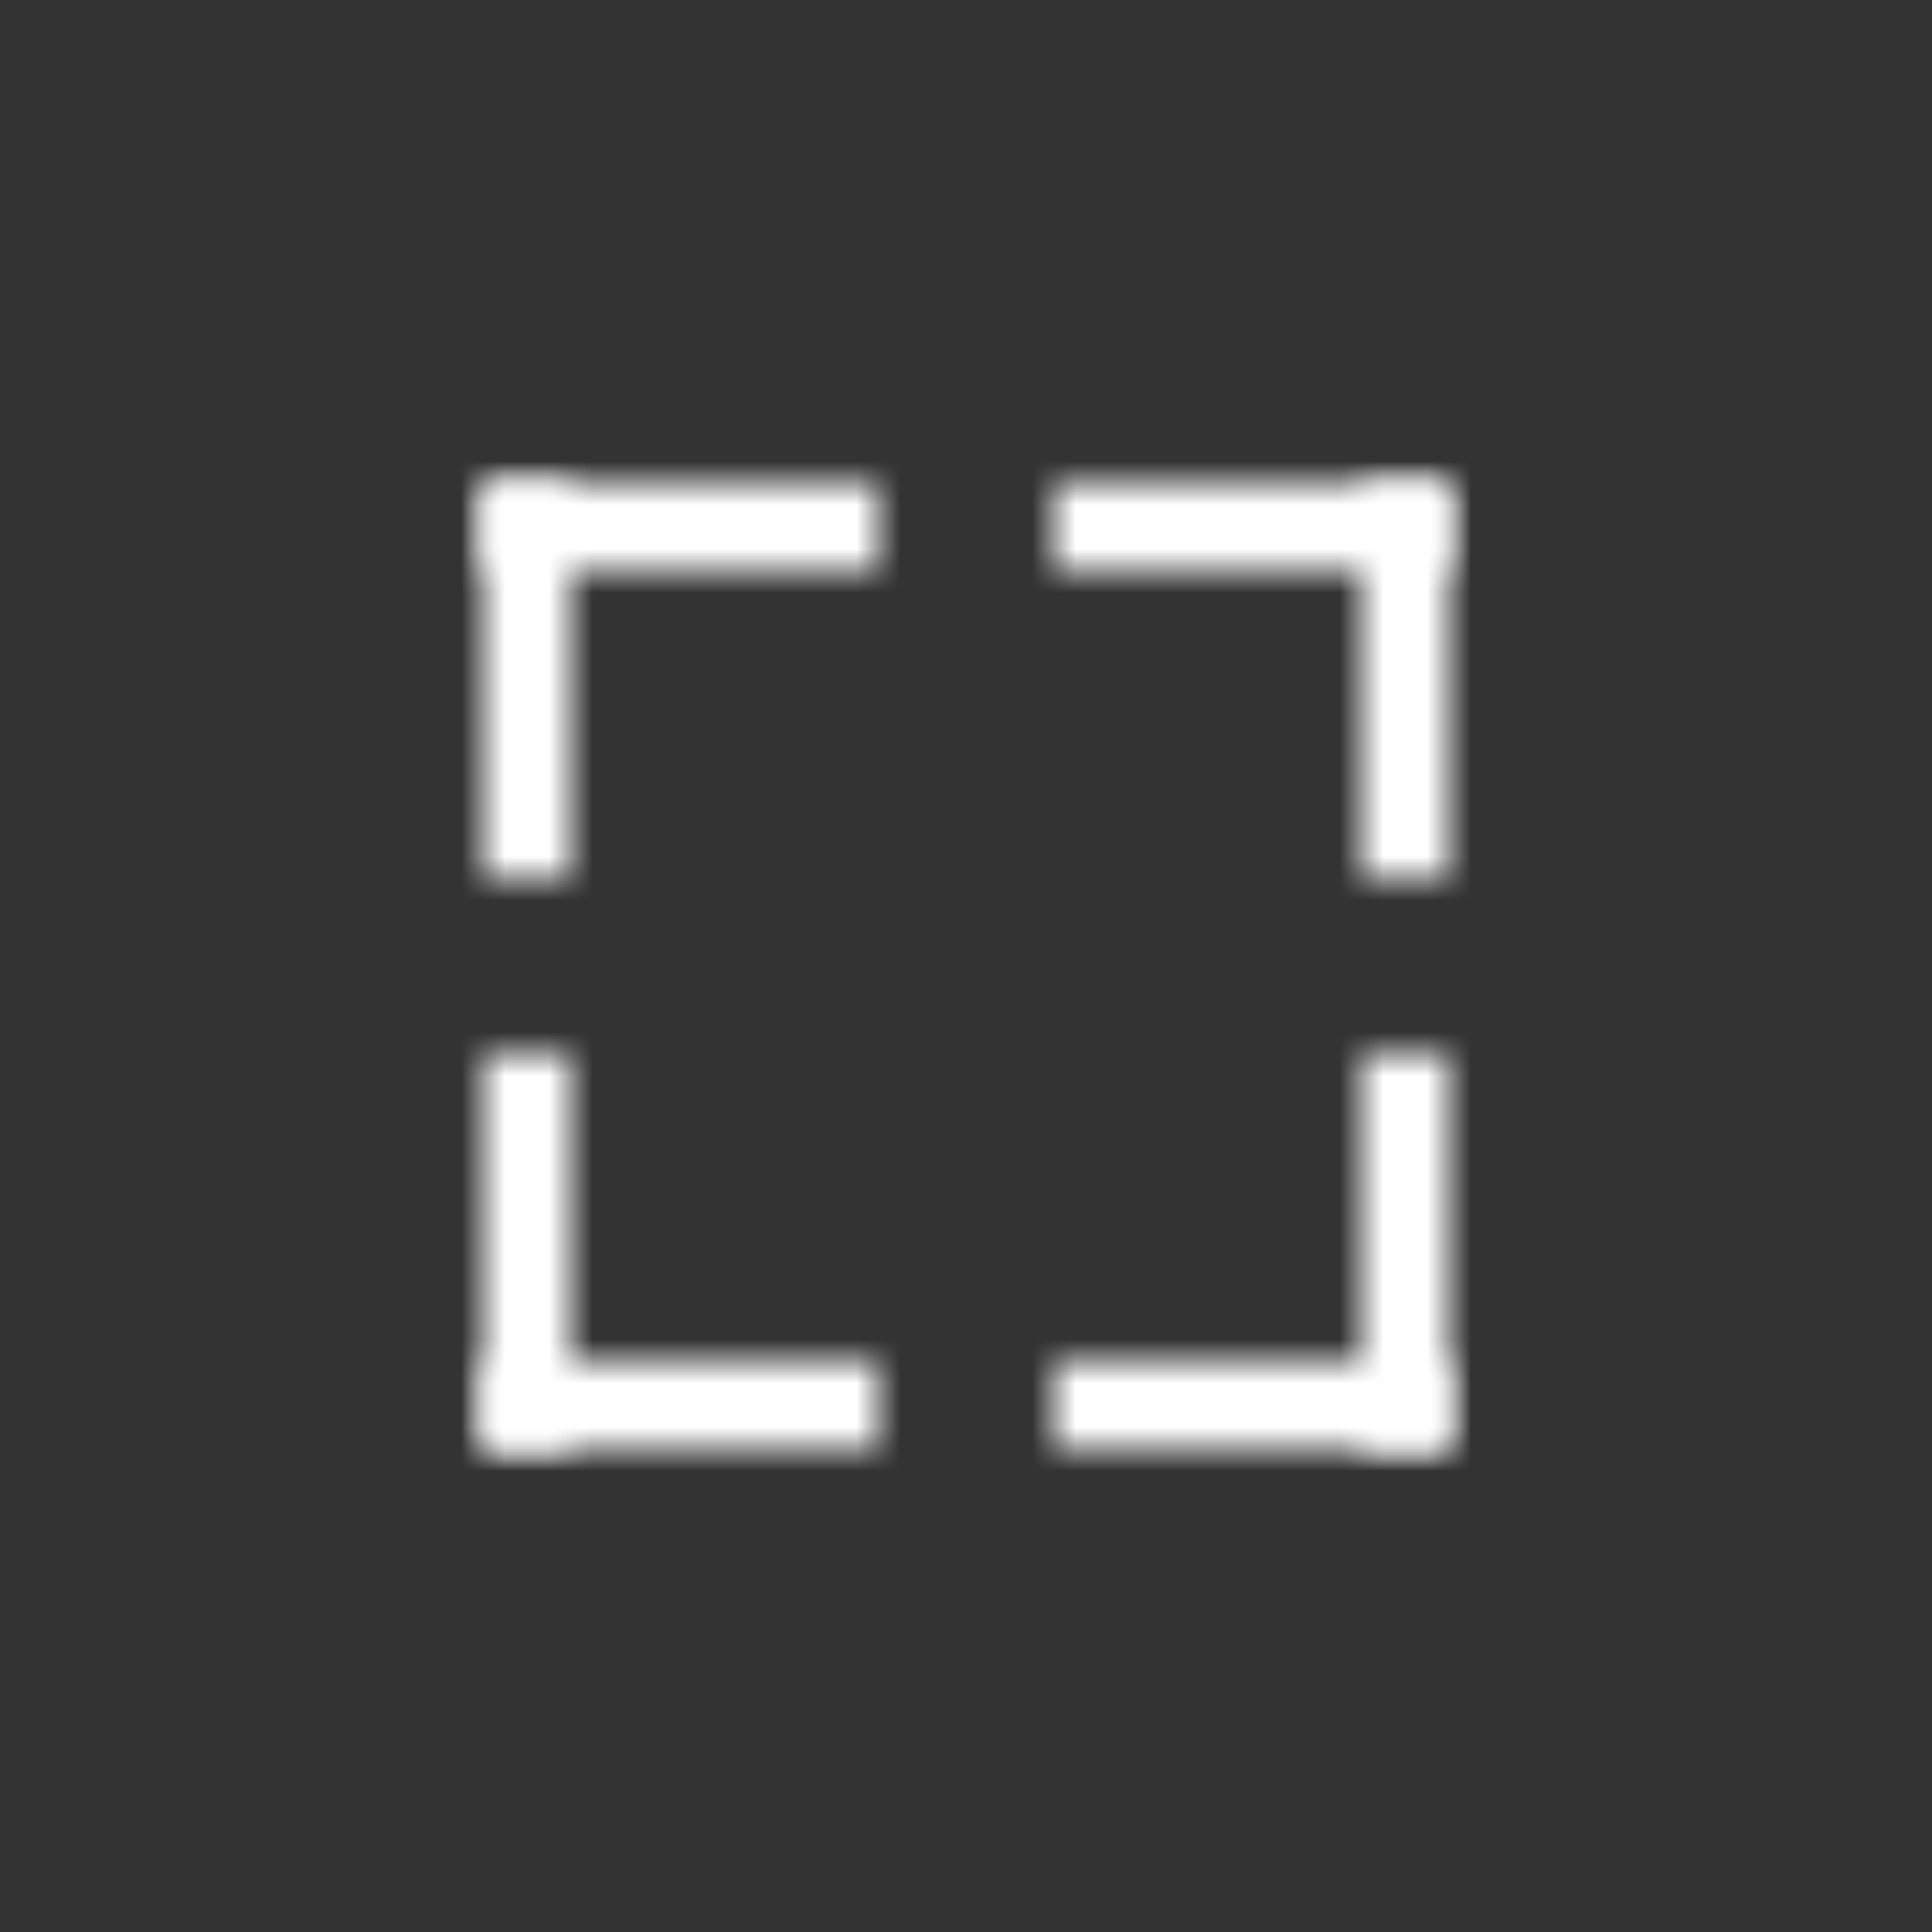 <?xml version="1.0" encoding="utf-8"?>
<!-- Generator: Adobe Illustrator 16.0.0, SVG Export Plug-In . SVG Version: 6.00 Build 0)  -->
<!DOCTYPE svg PUBLIC "-//W3C//DTD SVG 1.1//EN" "http://www.w3.org/Graphics/SVG/1.1/DTD/svg11.dtd">
<svg version="1.1" id="Layer_1" xmlns="http://www.w3.org/2000/svg" xmlns:xlink="http://www.w3.org/1999/xlink" x="0px" y="0px"
	 width="44px" height="44px" viewBox="0 0 44 44" enable-background="new 0 0 44 44" xml:space="preserve">
<rect x="0" y="0" width="44" height="44" fill="#333333" stroke="none"/>
<title>fullscreen_button</title>
<desc>Created with Sketch.</desc>
<g id="Symbols">
	<g id="fullscreen_button">
		<g id="Layer_1_1_" transform="translate(11, 11)">
			<g>
				<g id="Clipped">
					<g id="SVGID_1_">
					</g>
					<defs>
						<filter id="Adobe_OpacityMaskFilter" filterUnits="userSpaceOnUse" x="-5" y="-5" width="12" height="19">
							<feColorMatrix  type="matrix" values="1 0 0 0 0  0 1 0 0 0  0 0 1 0 0  0 0 0 1 0"/>
						</filter>
					</defs>
					<mask maskUnits="userSpaceOnUse" x="-5" y="-5" width="12" height="19" id="mask-2">
						<g filter="url(#Adobe_OpacityMaskFilter)">
							<rect id="path-1" fill="#FFFFFF" width="2" height="9"/>
						</g>
					</mask>
					<g mask="url(#mask-2)">
						<g transform="translate(-332, -410)">
							<g id="SVGID_3_">
							</g>
							<defs>
								<filter id="Adobe_OpacityMaskFilter_1_" filterUnits="userSpaceOnUse" x="327" y="405" width="12" height="19">
									<feColorMatrix  type="matrix" values="1 0 0 0 0  0 1 0 0 0  0 0 1 0 0  0 0 0 1 0"/>
								</filter>
							</defs>
							<mask maskUnits="userSpaceOnUse" x="327" y="405" width="12" height="19" id="mask-4">
								<g filter="url(#Adobe_OpacityMaskFilter_1_)">
									<rect id="path-3" fill="#FFFFFF" width="375" height="667"/>
								</g>
							</mask>
							<rect id="Rectangle-path" x="327" y="405" mask="url(#mask-4)" fill="#FFFFFF" width="12" height="19"/>
						</g>
					</g>
				</g>
				<g id="Clipped_1_" transform="translate(20, 0)">
					<g id="SVGID_5_">
					</g>
					<defs>
						<filter id="Adobe_OpacityMaskFilter_2_" filterUnits="userSpaceOnUse" x="-5" y="-5" width="12" height="19">
							<feColorMatrix  type="matrix" values="1 0 0 0 0  0 1 0 0 0  0 0 1 0 0  0 0 0 1 0"/>
						</filter>
					</defs>
					<mask maskUnits="userSpaceOnUse" x="-5" y="-5" width="12" height="19" id="mask-6">
						<g filter="url(#Adobe_OpacityMaskFilter_2_)">
							<rect id="path-5" fill="#FFFFFF" width="2" height="9"/>
						</g>
					</mask>
					<g mask="url(#mask-6)">
						<g transform="translate(-352, -410)">
							<g id="SVGID_7_">
							</g>
							<defs>
								<filter id="Adobe_OpacityMaskFilter_3_" filterUnits="userSpaceOnUse" x="347" y="405" width="12" height="19">
									<feColorMatrix  type="matrix" values="1 0 0 0 0  0 1 0 0 0  0 0 1 0 0  0 0 0 1 0"/>
								</filter>
							</defs>
							<mask maskUnits="userSpaceOnUse" x="347" y="405" width="12" height="19" id="mask-8">
								<g filter="url(#Adobe_OpacityMaskFilter_3_)">
									<rect id="path-7" fill="#FFFFFF" width="375" height="667"/>
								</g>
							</mask>
							<rect id="Rectangle-path_1_" x="347" y="405" mask="url(#mask-8)" fill="#FFFFFF" width="12" height="19"/>
						</g>
					</g>
				</g>
				<g id="Clipped_2_" transform="translate(0, 13)">
					<g id="SVGID_9_">
					</g>
					<defs>
						<filter id="Adobe_OpacityMaskFilter_4_" filterUnits="userSpaceOnUse" x="-5" y="-5" width="12" height="19">
							<feColorMatrix  type="matrix" values="1 0 0 0 0  0 1 0 0 0  0 0 1 0 0  0 0 0 1 0"/>
						</filter>
					</defs>
					<mask maskUnits="userSpaceOnUse" x="-5" y="-5" width="12" height="19" id="mask-10">
						<g filter="url(#Adobe_OpacityMaskFilter_4_)">
							<rect id="path-9" fill="#FFFFFF" width="2" height="9"/>
						</g>
					</mask>
					<g mask="url(#mask-10)">
						<g transform="translate(-332, -423)">
							<g id="SVGID_11_">
							</g>
							<defs>
								<filter id="Adobe_OpacityMaskFilter_5_" filterUnits="userSpaceOnUse" x="327" y="418" width="12" height="19">
									<feColorMatrix  type="matrix" values="1 0 0 0 0  0 1 0 0 0  0 0 1 0 0  0 0 0 1 0"/>
								</filter>
							</defs>
							<mask maskUnits="userSpaceOnUse" x="327" y="418" width="12" height="19" id="mask-12">
								<g filter="url(#Adobe_OpacityMaskFilter_5_)">
									<rect id="path-11" fill="#FFFFFF" width="375" height="667"/>
								</g>
							</mask>
							<rect id="Rectangle-path_2_" x="327" y="418" mask="url(#mask-12)" fill="#FFFFFF" width="12" height="19"/>
						</g>
					</g>
				</g>
				<g id="Clipped_3_" transform="translate(20, 13)">
					<g id="SVGID_13_">
					</g>
					<defs>
						<filter id="Adobe_OpacityMaskFilter_6_" filterUnits="userSpaceOnUse" x="-5" y="-5" width="12" height="19">
							<feColorMatrix  type="matrix" values="1 0 0 0 0  0 1 0 0 0  0 0 1 0 0  0 0 0 1 0"/>
						</filter>
					</defs>
					<mask maskUnits="userSpaceOnUse" x="-5" y="-5" width="12" height="19" id="mask-14">
						<g filter="url(#Adobe_OpacityMaskFilter_6_)">
							<rect id="path-13" fill="#FFFFFF" width="2" height="9"/>
						</g>
					</mask>
					<g mask="url(#mask-14)">
						<g transform="translate(-352, -423)">
							<g id="SVGID_15_">
							</g>
							<defs>
								<filter id="Adobe_OpacityMaskFilter_7_" filterUnits="userSpaceOnUse" x="347" y="418" width="12" height="19">
									<feColorMatrix  type="matrix" values="1 0 0 0 0  0 1 0 0 0  0 0 1 0 0  0 0 0 1 0"/>
								</filter>
							</defs>
							<mask maskUnits="userSpaceOnUse" x="347" y="418" width="12" height="19" id="mask-16">
								<g filter="url(#Adobe_OpacityMaskFilter_7_)">
									<rect id="path-15" fill="#FFFFFF" width="375" height="667"/>
								</g>
							</mask>
							<rect id="Rectangle-path_3_" x="347" y="418" mask="url(#mask-16)" fill="#FFFFFF" width="12" height="19"/>
						</g>
					</g>
				</g>
				<g id="Clipped_4_">
					<g id="SVGID_17_">
					</g>
					<defs>
						<filter id="Adobe_OpacityMaskFilter_8_" filterUnits="userSpaceOnUse" x="-5" y="-5" width="19" height="12">
							<feColorMatrix  type="matrix" values="1 0 0 0 0  0 1 0 0 0  0 0 1 0 0  0 0 0 1 0"/>
						</filter>
					</defs>
					<mask maskUnits="userSpaceOnUse" x="-5" y="-5" width="19" height="12" id="mask-18">
						<g filter="url(#Adobe_OpacityMaskFilter_8_)">
							<rect id="path-17" fill="#FFFFFF" width="9" height="2"/>
						</g>
					</mask>
					<g mask="url(#mask-18)">
						<g transform="translate(-332, -410)">
							<g id="SVGID_19_">
							</g>
							<defs>
								<filter id="Adobe_OpacityMaskFilter_9_" filterUnits="userSpaceOnUse" x="327" y="405" width="19" height="12">
									<feColorMatrix  type="matrix" values="1 0 0 0 0  0 1 0 0 0  0 0 1 0 0  0 0 0 1 0"/>
								</filter>
							</defs>
							<mask maskUnits="userSpaceOnUse" x="327" y="405" width="19" height="12" id="mask-20">
								<g filter="url(#Adobe_OpacityMaskFilter_9_)">
									<rect id="path-19" fill="#FFFFFF" width="375" height="667"/>
								</g>
							</mask>
							<rect id="Rectangle-path_4_" x="327" y="405" mask="url(#mask-20)" fill="#FFFFFF" width="19" height="12"/>
						</g>
					</g>
				</g>
				<g id="Clipped_5_" transform="translate(0, 20)">
					<g id="SVGID_21_">
					</g>
					<defs>
						<filter id="Adobe_OpacityMaskFilter_10_" filterUnits="userSpaceOnUse" x="-5" y="-5" width="19" height="12">
							<feColorMatrix  type="matrix" values="1 0 0 0 0  0 1 0 0 0  0 0 1 0 0  0 0 0 1 0"/>
						</filter>
					</defs>
					<mask maskUnits="userSpaceOnUse" x="-5" y="-5" width="19" height="12" id="mask-22">
						<g filter="url(#Adobe_OpacityMaskFilter_10_)">
							<rect id="path-21" fill="#FFFFFF" width="9" height="2"/>
						</g>
					</mask>
					<g mask="url(#mask-22)">
						<g transform="translate(-332, -430)">
							<g id="SVGID_23_">
							</g>
							<defs>
								<filter id="Adobe_OpacityMaskFilter_11_" filterUnits="userSpaceOnUse" x="327" y="425" width="19" height="12">
									<feColorMatrix  type="matrix" values="1 0 0 0 0  0 1 0 0 0  0 0 1 0 0  0 0 0 1 0"/>
								</filter>
							</defs>
							<mask maskUnits="userSpaceOnUse" x="327" y="425" width="19" height="12" id="mask-24">
								<g filter="url(#Adobe_OpacityMaskFilter_11_)">
									<rect id="path-23" fill="#FFFFFF" width="375" height="667"/>
								</g>
							</mask>
							<rect id="Rectangle-path_5_" x="327" y="425" mask="url(#mask-24)" fill="#FFFFFF" width="19" height="12"/>
						</g>
					</g>
				</g>
				<g id="Clipped_6_" transform="translate(13, 0)">
					<g id="SVGID_25_">
					</g>
					<defs>
						<filter id="Adobe_OpacityMaskFilter_12_" filterUnits="userSpaceOnUse" x="-5" y="-5" width="19" height="12">
							<feColorMatrix  type="matrix" values="1 0 0 0 0  0 1 0 0 0  0 0 1 0 0  0 0 0 1 0"/>
						</filter>
					</defs>
					<mask maskUnits="userSpaceOnUse" x="-5" y="-5" width="19" height="12" id="mask-26">
						<g filter="url(#Adobe_OpacityMaskFilter_12_)">
							<rect id="path-25" fill="#FFFFFF" width="9" height="2"/>
						</g>
					</mask>
					<g mask="url(#mask-26)">
						<g transform="translate(-345, -410)">
							<g id="SVGID_27_">
							</g>
							<defs>
								<filter id="Adobe_OpacityMaskFilter_13_" filterUnits="userSpaceOnUse" x="340" y="405" width="19" height="12">
									<feColorMatrix  type="matrix" values="1 0 0 0 0  0 1 0 0 0  0 0 1 0 0  0 0 0 1 0"/>
								</filter>
							</defs>
							<mask maskUnits="userSpaceOnUse" x="340" y="405" width="19" height="12" id="mask-28">
								<g filter="url(#Adobe_OpacityMaskFilter_13_)">
									<rect id="path-27" fill="#FFFFFF" width="375" height="667"/>
								</g>
							</mask>
							<rect id="Rectangle-path_6_" x="340" y="405" mask="url(#mask-28)" fill="#FFFFFF" width="19" height="12"/>
						</g>
					</g>
				</g>
				<g id="Clipped_7_" transform="translate(13, 20)">
					<g id="SVGID_29_">
					</g>
					<defs>
						<filter id="Adobe_OpacityMaskFilter_14_" filterUnits="userSpaceOnUse" x="-5" y="-5" width="19" height="12">
							<feColorMatrix  type="matrix" values="1 0 0 0 0  0 1 0 0 0  0 0 1 0 0  0 0 0 1 0"/>
						</filter>
					</defs>
					<mask maskUnits="userSpaceOnUse" x="-5" y="-5" width="19" height="12" id="mask-30">
						<g filter="url(#Adobe_OpacityMaskFilter_14_)">
							<rect id="path-29" fill="#FFFFFF" width="9" height="2"/>
						</g>
					</mask>
					<g mask="url(#mask-30)">
						<g transform="translate(-345, -430)">
							<g id="SVGID_31_">
							</g>
							<defs>
								<filter id="Adobe_OpacityMaskFilter_15_" filterUnits="userSpaceOnUse" x="340" y="425" width="19" height="12">
									<feColorMatrix  type="matrix" values="1 0 0 0 0  0 1 0 0 0  0 0 1 0 0  0 0 0 1 0"/>
								</filter>
							</defs>
							<mask maskUnits="userSpaceOnUse" x="340" y="425" width="19" height="12" id="mask-32">
								<g filter="url(#Adobe_OpacityMaskFilter_15_)">
									<rect id="path-31" fill="#FFFFFF" width="375" height="667"/>
								</g>
							</mask>
							<rect id="Rectangle-path_7_" x="340" y="425" mask="url(#mask-32)" fill="#FFFFFF" width="19" height="12"/>
						</g>
					</g>
				</g>
			</g>
		</g>
	</g>
</g>
</svg>
